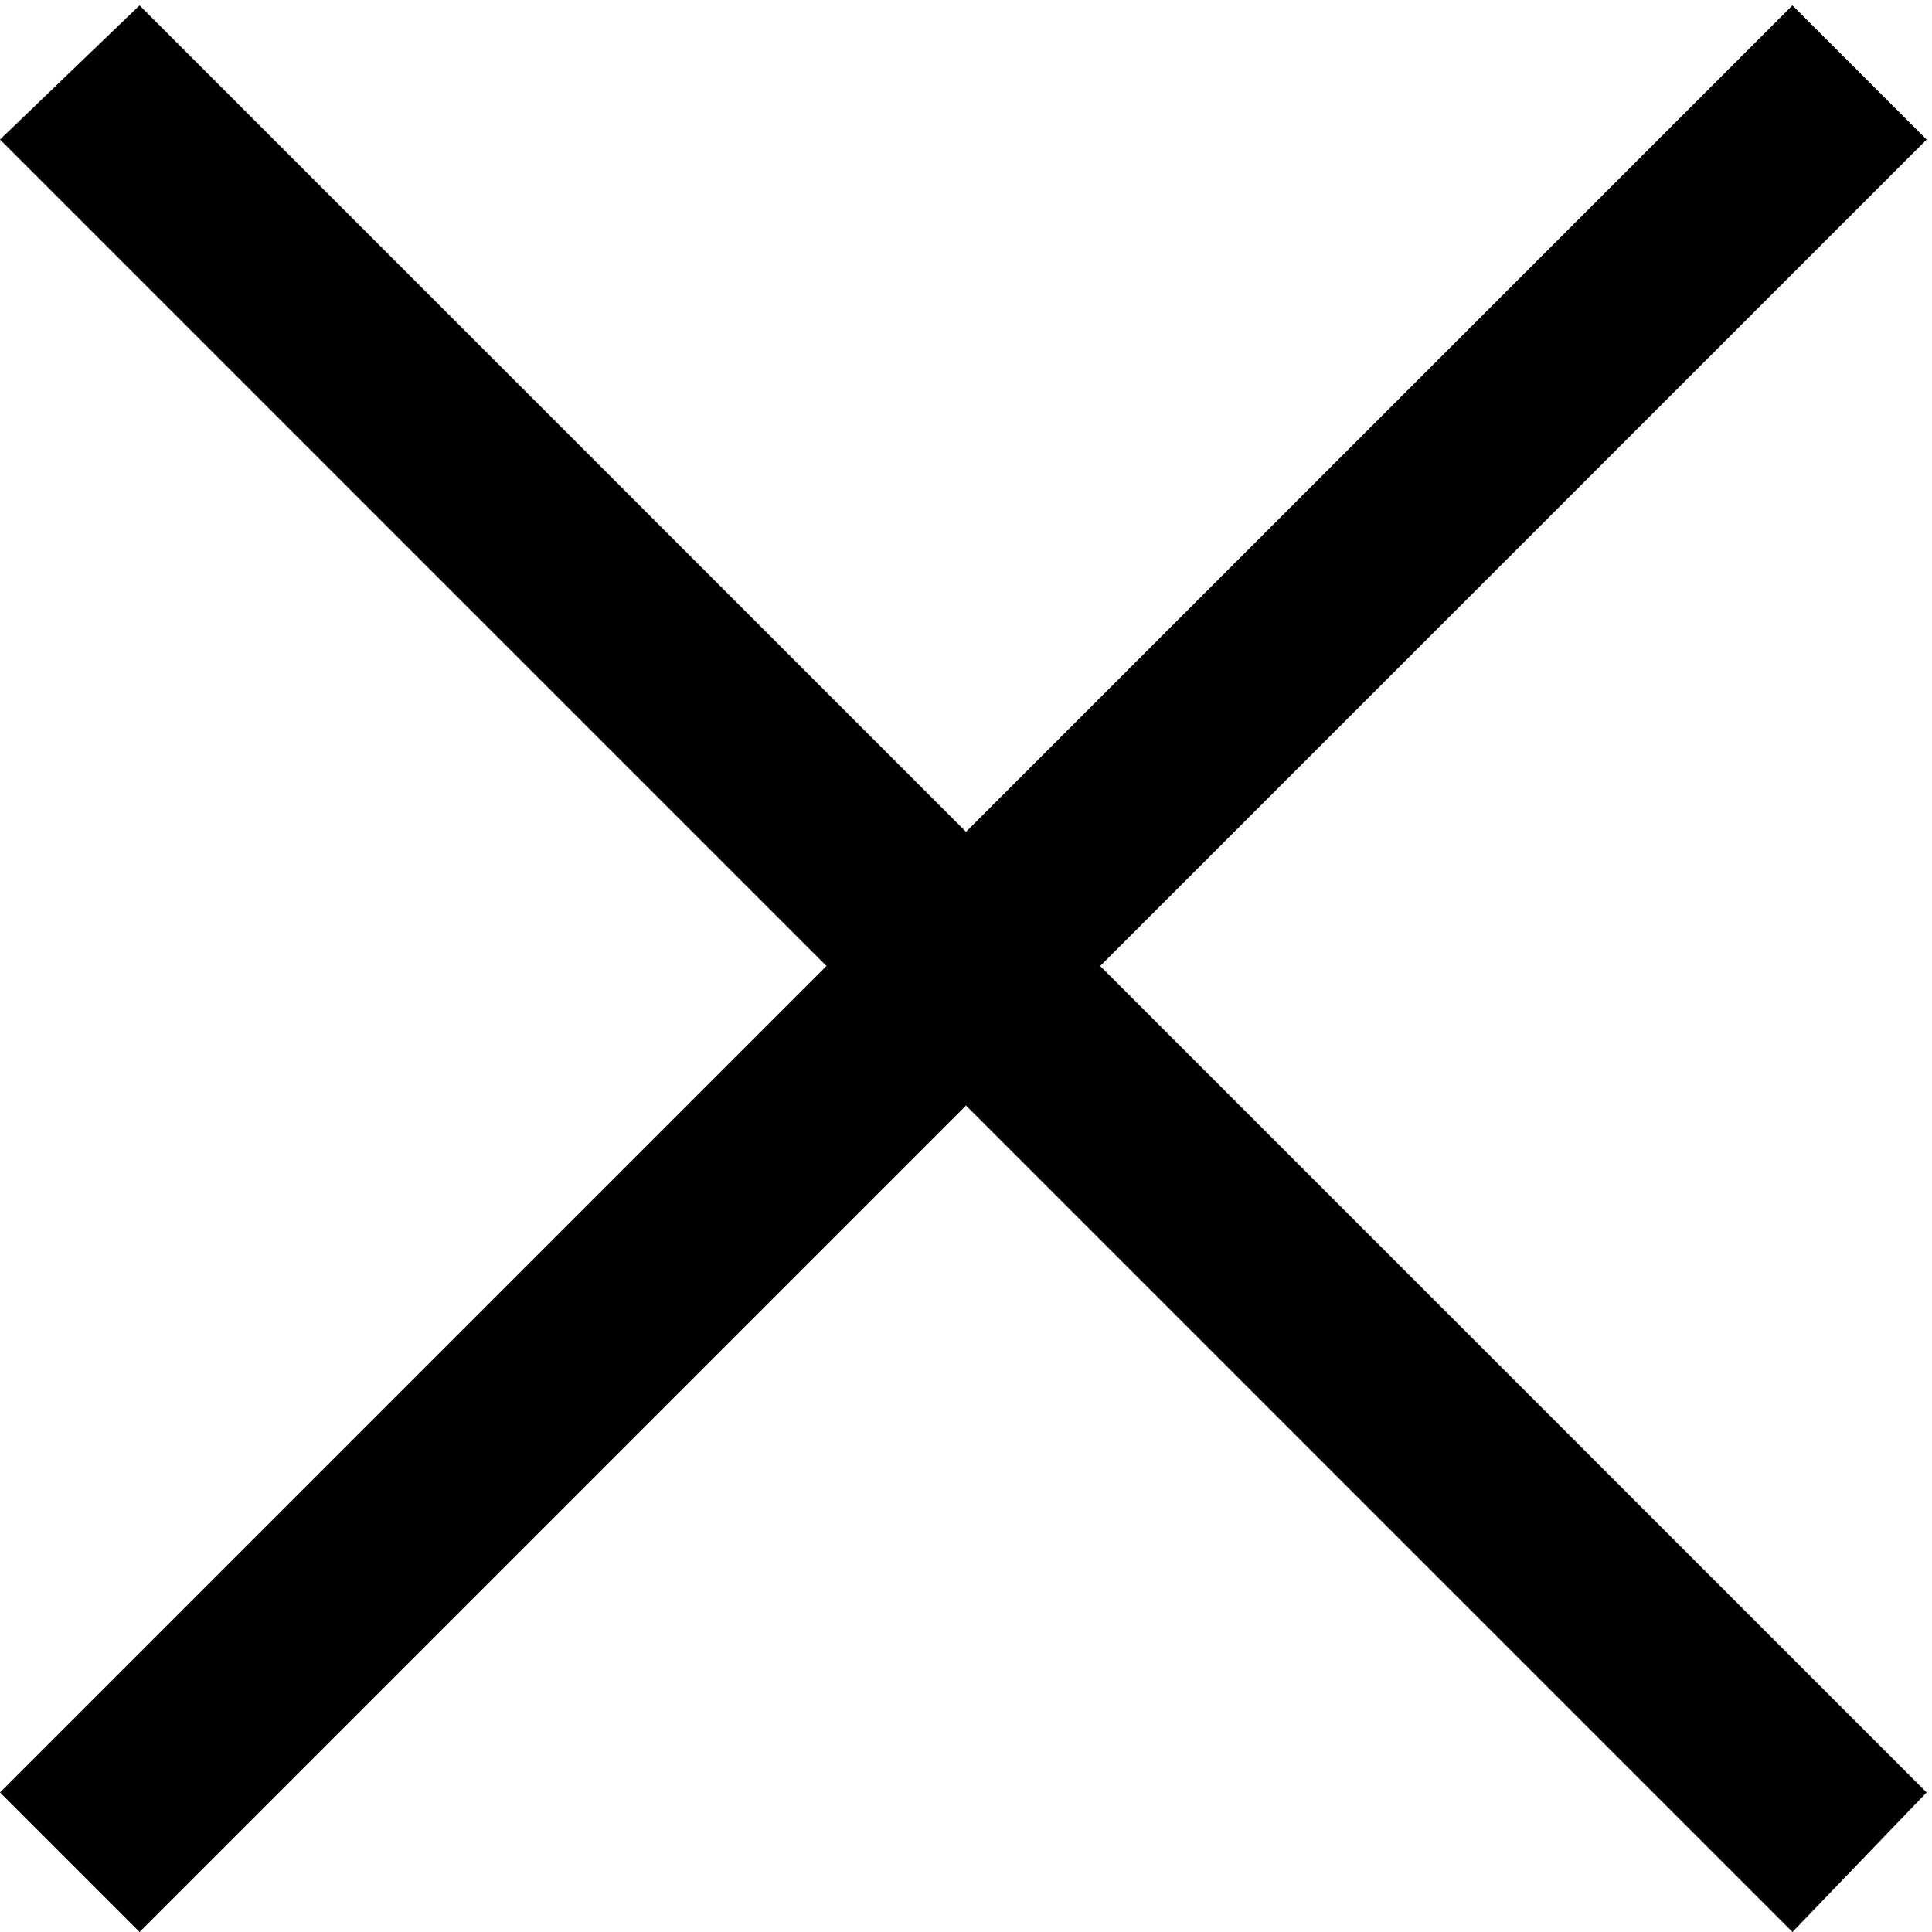 <?xml version="1.0" encoding="utf-8"?>
<!-- Generator: Adobe Illustrator 19.2.0, SVG Export Plug-In . SVG Version: 6.00 Build 0)  -->
<svg version="1.1" id="Layer_1" xmlns="http://www.w3.org/2000/svg" xmlns:xlink="http://www.w3.org/1999/xlink" x="0px" y="0px"
	 viewBox="0 0 36 36" style="enable-background:new 0 0 36 36;" xml:space="preserve">
<style type="text/css">
	.st0{fill:#010101;}
</style>
<polygon class="st0" points="35.9,33.4 20.5,18 35.9,2.6 33.4,0.1 18,15.5 2.6,0.1 0,2.6 15.4,18 0,33.4 2.6,36 18,20.6 33.4,36 "/>
</svg>
